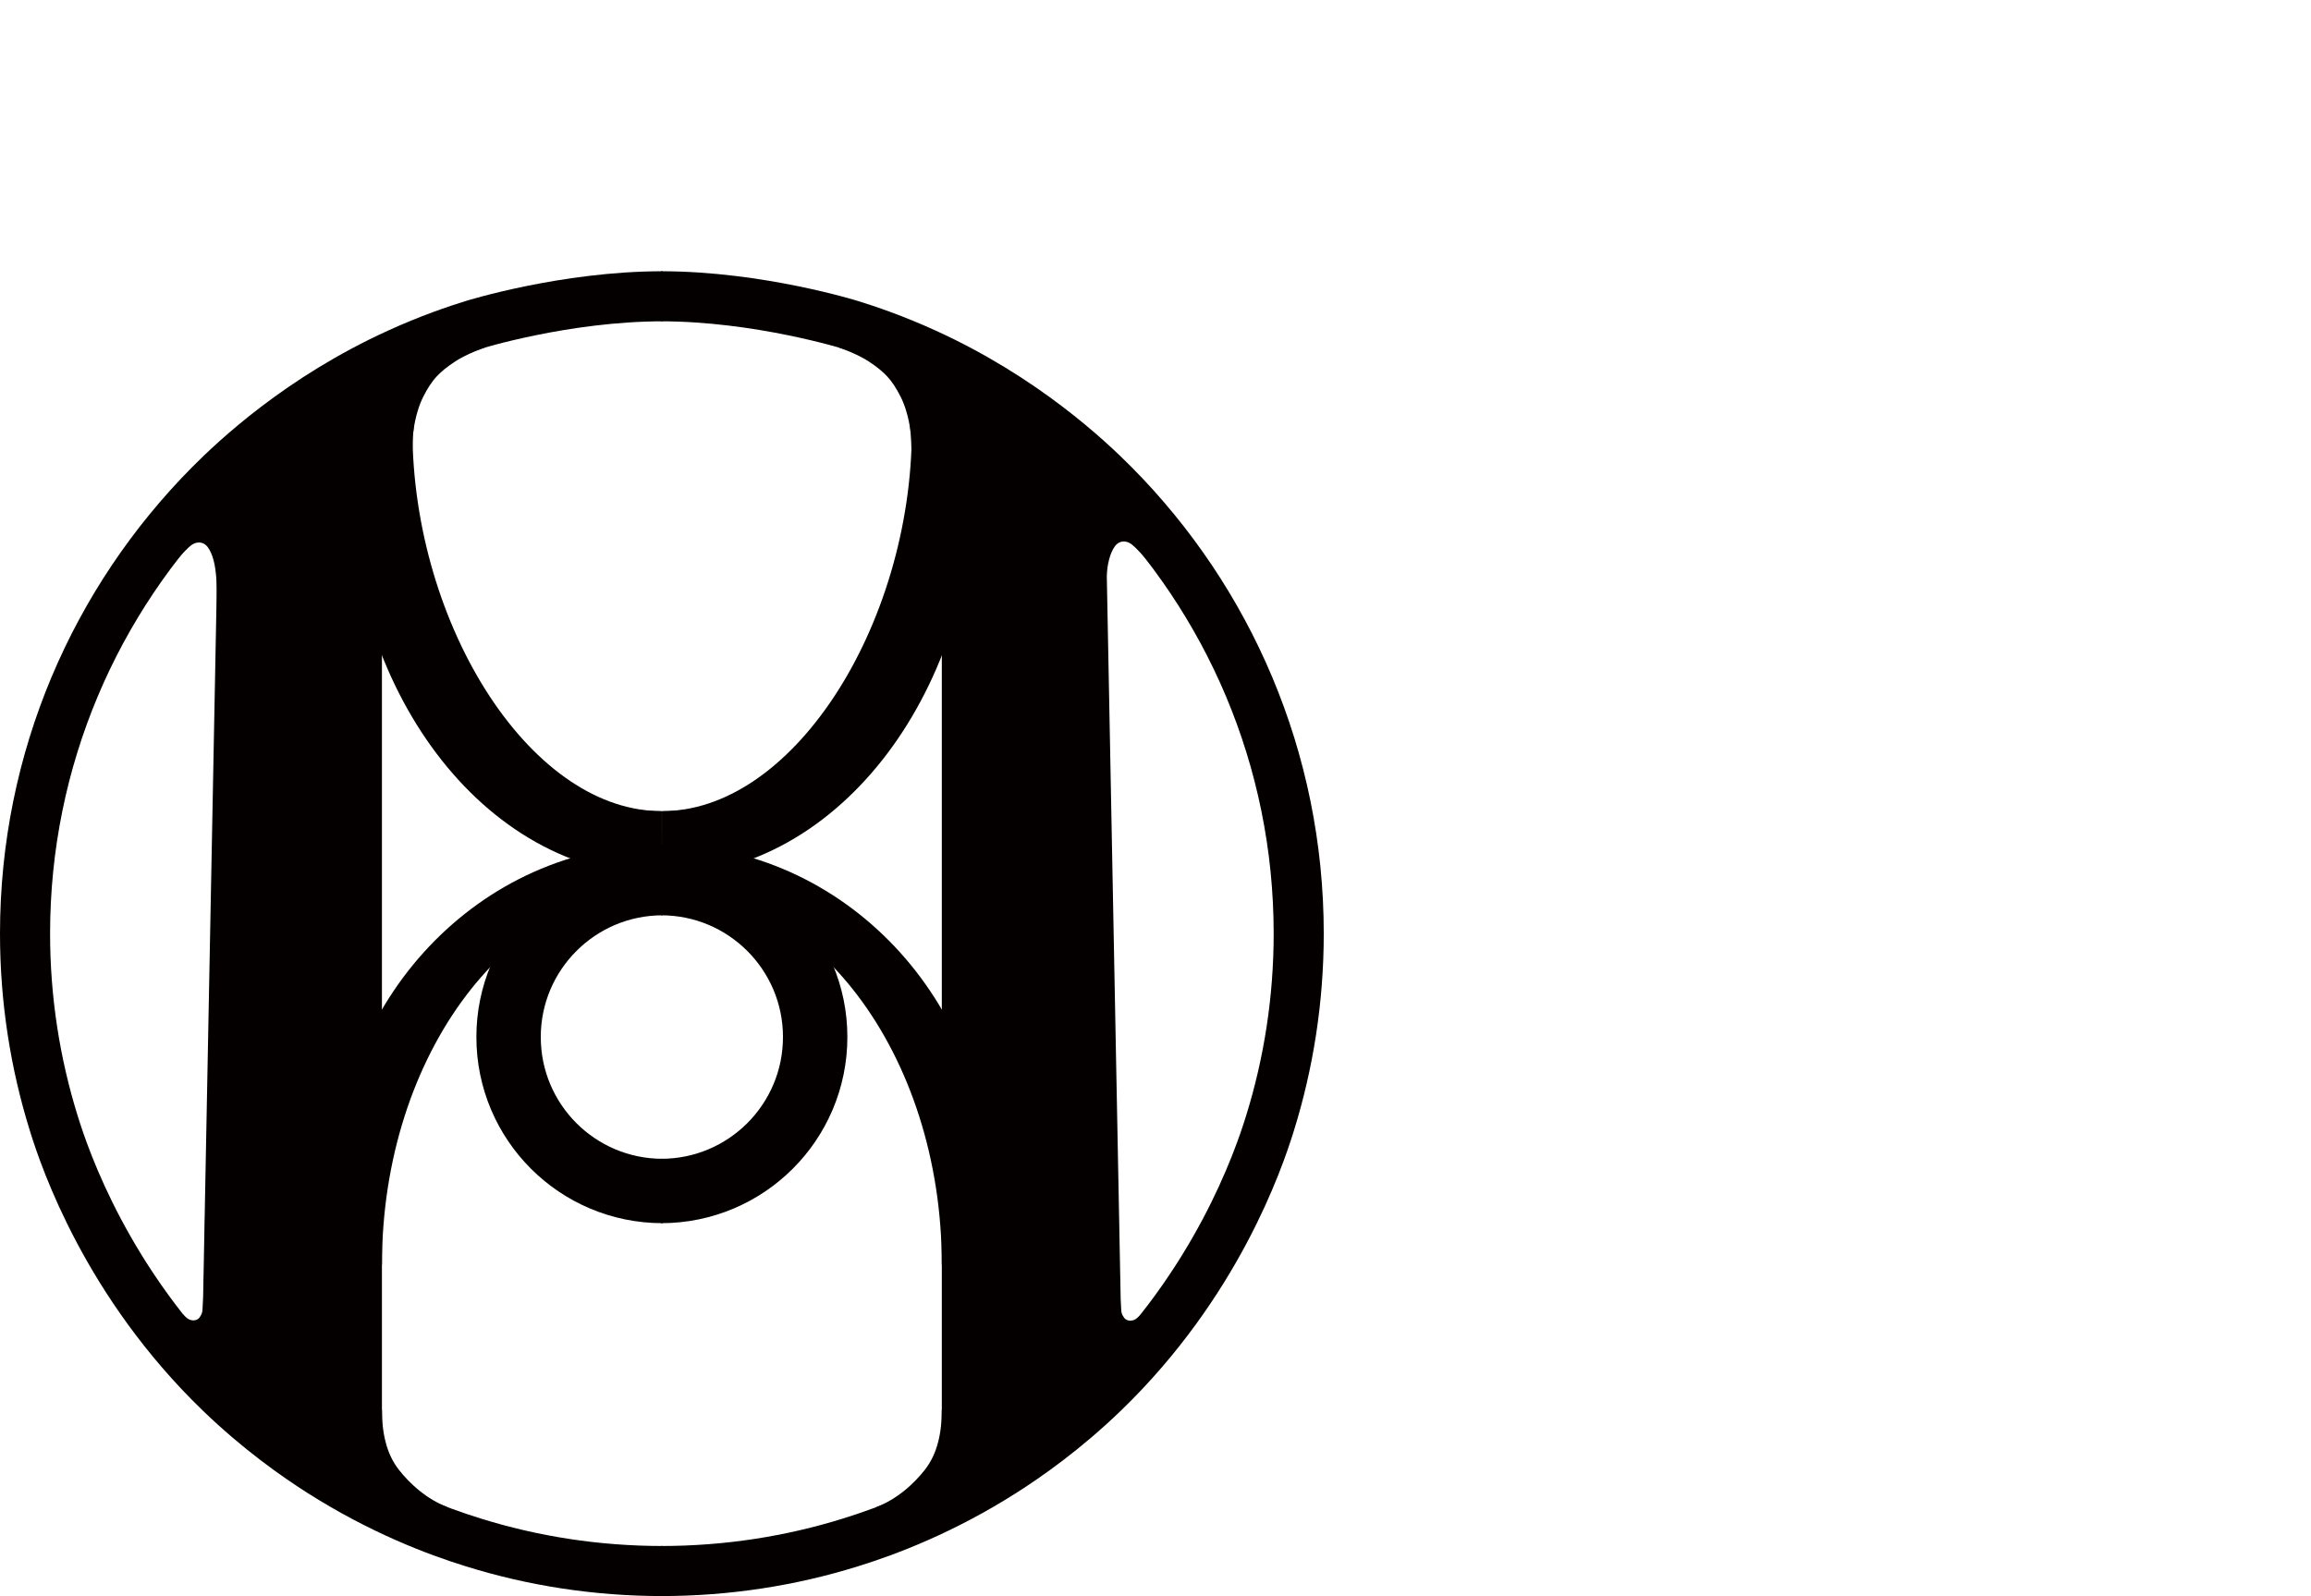<?xml version="1.0" encoding="UTF-8"?>
<svg id="_レイヤー_1" data-name="レイヤー 1" xmlns="http://www.w3.org/2000/svg" viewBox="0 0 322.99 223.13">
  <path d="M50.96,62.51c.26-1.01.3-2.07.21-3.24-.51-6.61-9.91-5.52-10.33.71-.03-.38-4.72,3.69-4.97,4.09-1.3,2.09-1.49,4.52-1.52,6.89-.04,3.96.5,7.92,1.38,11.8-.33.71-.46,1.57-.33,2.58.22,1.64.44,3.29.66,4.93.15,1.34.29,2.68.4,4.03-1.39.84-2.39,2.31-2.36,4.36.18,11.85-.22,23.68-1.29,35.49-.06.7,0,1.34.14,1.92-2.71,12.74-.81,25.61-.76,38.51.05,10.55-2.99,26.92,11.94,29.33,3.18.51,6.57-1.93,6.2-5.26-1.18-10.64-2.09-21.3-2.78-31.97.69-.6,1.25-1.4,1.56-2.44,1.67-5.5,2.01-11.12-1.06-15.38,1.79-13.19,2.78-26.46,2.97-39.76.03-2.38-1.32-3.76-3.06-4.26.13-.42.23-.87.26-1.36.9-13.66,1.8-27.31,2.71-40.97Z" fill="#040000"/>
  <path d="M92.6,219.63c-9.23,0-18.12-1.4-26.49-4.01-5.16-1.6-12.83-4.51-21.21-9.83-3.48-2.21-8.68-5.85-14.14-11.12-15.73-15.2-21.63-32.41-23.25-37.65-2.6-8.37-4.01-17.27-4.01-26.5,0-24.46,9.86-46.62,25.81-62.72,3.65-3.68,12.67-12.15,26.36-18.39,4.36-1.99,8.12-3.26,10.44-3.98,0,0,12.85-4.01,26.5-4.01" fill="none" stroke="#040000" stroke-miterlimit="10" stroke-width="7"/>
  <line x1="31.11" y1="195.84" x2="33.63" y2="64.97" fill="none" stroke="#040000" stroke-miterlimit="10" stroke-width="6"/>
  <line x1="50.38" y1="209.94" x2="50.38" y2="53.19" fill="none" stroke="#040000" stroke-miterlimit="10" stroke-width="6"/>
  <path d="M55.18,47.87c-1.37,5.45-2.11,11.29-2.11,17.37,0,29.64,17.61,53.66,39.34,53.66" fill="none" stroke="#040000" stroke-miterlimit="10" stroke-width="5"/>
  <path d="M92.6,123.46c-11.88,0-21.52,9.63-21.52,21.52s9.63,21.52,21.52,21.52" fill="none" stroke="#040000" stroke-miterlimit="10" stroke-width="9"/>
  <path d="M92.54,121.07c-23.29,0-42.16,24.96-42.16,55.75" fill="none" stroke="#040000" stroke-miterlimit="10" stroke-width="6"/>
  <path d="M20.47,79.79c.89-1.4,1.52-2.21,2.52-3.34.67-.77,1.52-1.67,2.14-2.15,1.99-1.56,4.61-1.17,6,.82,2.11,3.04,1.54,7.74,1.79,11.78" fill="none" stroke="#040000" stroke-miterlimit="10" stroke-width="5"/>
  <path d="M24.45,184.74c.22.26.52.52.82.75,1.14.87,2.78.8,3.72-.28.06-.07.16-.21.26-.37.34-.51.48-.97.55-1.58.16-1.4.39-7.91.36-12.8" fill="none" stroke="#040000" stroke-miterlimit="10" stroke-width="3"/>
  <path d="M54.78,60.15s.26-3.2,1.71-6.06,2.85-4.33,5.5-6.08c1.98-1.31,4.87-2.28,4.87-2.28" fill="none" stroke="#040000" stroke-miterlimit="10" stroke-width="6"/>
  <path d="M32.56,88.22c0,.84.25,1.62.74,2.3.15.21.31.41.43.64.08.15.14.31.21.46-.1-.25,0,.02.04.12.52,1.36.95,2.75,1.43,4.12s1.05,2.77,1.63,4.13c.29.68.59,1.34.89,2.01.16.35-.09-.32.01.05.04.15.1.29.15.43s.07.29.11.43c.1.34-.02-.54-.02.06,0,1.31,1.16,2.56,2.5,2.5s2.49-1.1,2.5-2.5c0-1.52-.64-2.87-1.26-4.22-.06-.13-.12-.26-.17-.38.13.27.02.04-.04-.1-.14-.34-.28-.68-.42-1.03-.3-.73-.58-1.46-.85-2.19-.49-1.34-.9-2.7-1.39-4.03-.28-.77-.58-1.54-.93-2.27-.12-.25-.26-.46-.42-.68-.06-.08-.14-.25-.22-.31-.07-.12-.07-.1,0,.05.06.13.09.26.1.4,0-1.31-1.14-2.56-2.5-2.5s-2.51,1.1-2.5,2.5h0Z" fill="#040000"/>
  <path d="M54.95,49.81c-1.37,5.29-1.87,10.03-1.87,15.94,0,28.81,17.61,52.16,39.34,52.16" fill="none" stroke="#040000" stroke-miterlimit="10" stroke-width="9"/>
  <path d="M50.38,197.07c0,3.52.65,7.25,3.01,10.26,1.86,2.37,4.6,4.82,8.01,6.14" fill="none" stroke="#040000" stroke-miterlimit="10" stroke-width="6"/>
  <path d="M53.14,60.12c0,28.81,17.64,57.78,39.36,57.78" fill="none" stroke="#040000" stroke-miterlimit="10" stroke-width="9"/>
  <path d="M92.54,121.07c-23.72,0-42.96,20.34-42.96,45.42" fill="none" stroke="#040000" stroke-miterlimit="10" stroke-width="6"/>
  <path d="M134.05,62.51c-.26-1.01-.3-2.07-.21-3.24.51-6.61,9.91-5.52,10.33.71.03-.38,4.72,3.69,4.97,4.09,1.3,2.09,1.49,4.52,1.52,6.89.04,3.96-.5,7.92-1.38,11.8.33.71.46,1.57.33,2.58-.22,1.64-.44,3.29-.66,4.93-.15,1.34-.29,2.68-.4,4.03,1.39.84,2.39,2.31,2.36,4.36-.18,11.85.22,23.68,1.29,35.49.06.7,0,1.34-.14,1.92,2.71,12.74.81,25.61.76,38.51-.05,10.55,2.99,26.92-11.94,29.33-3.18.51-6.57-1.93-6.2-5.26,1.18-10.64,2.09-21.3,2.78-31.97-.69-.6-1.25-1.4-1.56-2.44-1.67-5.5-2.01-11.12,1.06-15.38-1.79-13.19-2.78-26.46-2.97-39.76-.03-2.38,1.32-3.76,3.06-4.26-.13-.42-.23-.87-.26-1.36-.9-13.66-1.8-27.31-2.71-40.97Z" fill="#040000"/>
  <path d="M92.41,219.63c9.23,0,18.12-1.4,26.49-4.01,5.16-1.6,12.83-4.51,21.21-9.83,3.48-2.21,8.68-5.85,14.14-11.12,15.73-15.2,21.63-32.41,23.25-37.65,2.6-8.37,4.01-17.27,4.01-26.5,0-24.46-9.86-46.62-25.81-62.72-3.65-3.68-12.67-12.15-26.36-18.39-4.36-1.99-8.12-3.26-10.44-3.98,0,0-12.85-4.01-26.5-4.01" fill="none" stroke="#040000" stroke-miterlimit="10" stroke-width="7"/>
  <line x1="153.9" y1="195.84" x2="151.39" y2="64.97" fill="none" stroke="#040000" stroke-miterlimit="10" stroke-width="6"/>
  <line x1="134.63" y1="209.94" x2="134.63" y2="53.19" fill="none" stroke="#040000" stroke-miterlimit="10" stroke-width="6"/>
  <path d="M129.83,47.87c1.37,5.45,2.11,11.29,2.11,17.37,0,29.64-17.61,53.66-39.34,53.66" fill="none" stroke="#040000" stroke-miterlimit="10" stroke-width="5"/>
  <path d="M92.41,123.46c11.88,0,21.52,9.63,21.52,21.52,0,11.88-9.63,21.52-21.52,21.52" fill="none" stroke="#040000" stroke-miterlimit="10" stroke-width="9"/>
  <path d="M92.47,121.07c23.29,0,42.16,24.96,42.16,55.75" fill="none" stroke="#040000" stroke-miterlimit="10" stroke-width="6"/>
  <path d="M147.46,88.22s.11-.54.16-.53c-.01,0-.19.28-.21.31-.15.21-.31.41-.43.64-.37.72-.66,1.51-.94,2.27-.51,1.37-.93,2.78-1.44,4.16-.26.69-.52,1.38-.8,2.07-.14.34-.28.69-.42,1.03-.02.04-.23.52-.13.31s-.08.17-.1.21c-.63,1.38-1.31,2.76-1.3,4.32,0,1.31,1.14,2.56,2.5,2.5s2.51-1.1,2.5-2.5c0-.28-.01-.16-.05.05.02-.14.06-.29.1-.43s.09-.29.14-.43c.06-.17.1-.29,0-.05.27-.67.6-1.32.88-1.99.59-1.41,1.17-2.82,1.68-4.26.47-1.33.88-2.68,1.39-4,.02-.04.19-.47.12-.3s.11-.25.13-.29c.12-.25.26-.46.42-.68.51-.71.79-1.49.8-2.38,0-1.31-1.16-2.56-2.5-2.5s-2.49,1.1-2.5,2.5h0Z" fill="#040000"/>
  <path d="M130.07,49.82c1.37,5.29,1.87,10.02,1.87,15.93,0,28.81-17.61,52.16-39.34,52.16" fill="none" stroke="#040000" stroke-miterlimit="10" stroke-width="9"/>
  <path d="M134.63,197.07c0,3.52-.65,7.25-3.01,10.26-1.86,2.37-4.6,4.82-8.01,6.14" fill="none" stroke="#040000" stroke-miterlimit="10" stroke-width="6"/>
  <path d="M131.94,60.12c0,28.81-17.71,57.78-39.43,57.78" fill="none" stroke="#040000" stroke-miterlimit="10" stroke-width="9"/>
  <path d="M92.47,121.07c23.72,0,42.96,20.34,42.96,45.42" fill="none" stroke="#040000" stroke-miterlimit="10" stroke-width="6"/>
  <path d="M160.55,184.78c-.22.26-.52.52-.82.75-1.14.87-2.78.8-3.72-.28-.06-.07-.16-.21-.26-.37-.34-.51-.48-.97-.55-1.58-.16-1.4-.39-7.91-.36-12.8" fill="none" stroke="#040000" stroke-miterlimit="10" stroke-width="3"/>
  <path d="M130.25,60.15s-.26-3.2-1.71-6.06-2.85-4.33-5.5-6.08c-1.98-1.31-4.87-2.28-4.87-2.28" fill="none" stroke="#040000" stroke-miterlimit="10" stroke-width="6"/>
  <path d="M164.4,79.65c-.89-1.4-1.52-2.21-2.52-3.34-.67-.77-1.52-1.67-2.14-2.15-1.99-1.56-4.61-1.17-6,.82-2.11,3.04-1.54,7.74-1.79,11.78" fill="none" stroke="#040000" stroke-miterlimit="10" stroke-width="5"/>
</svg>